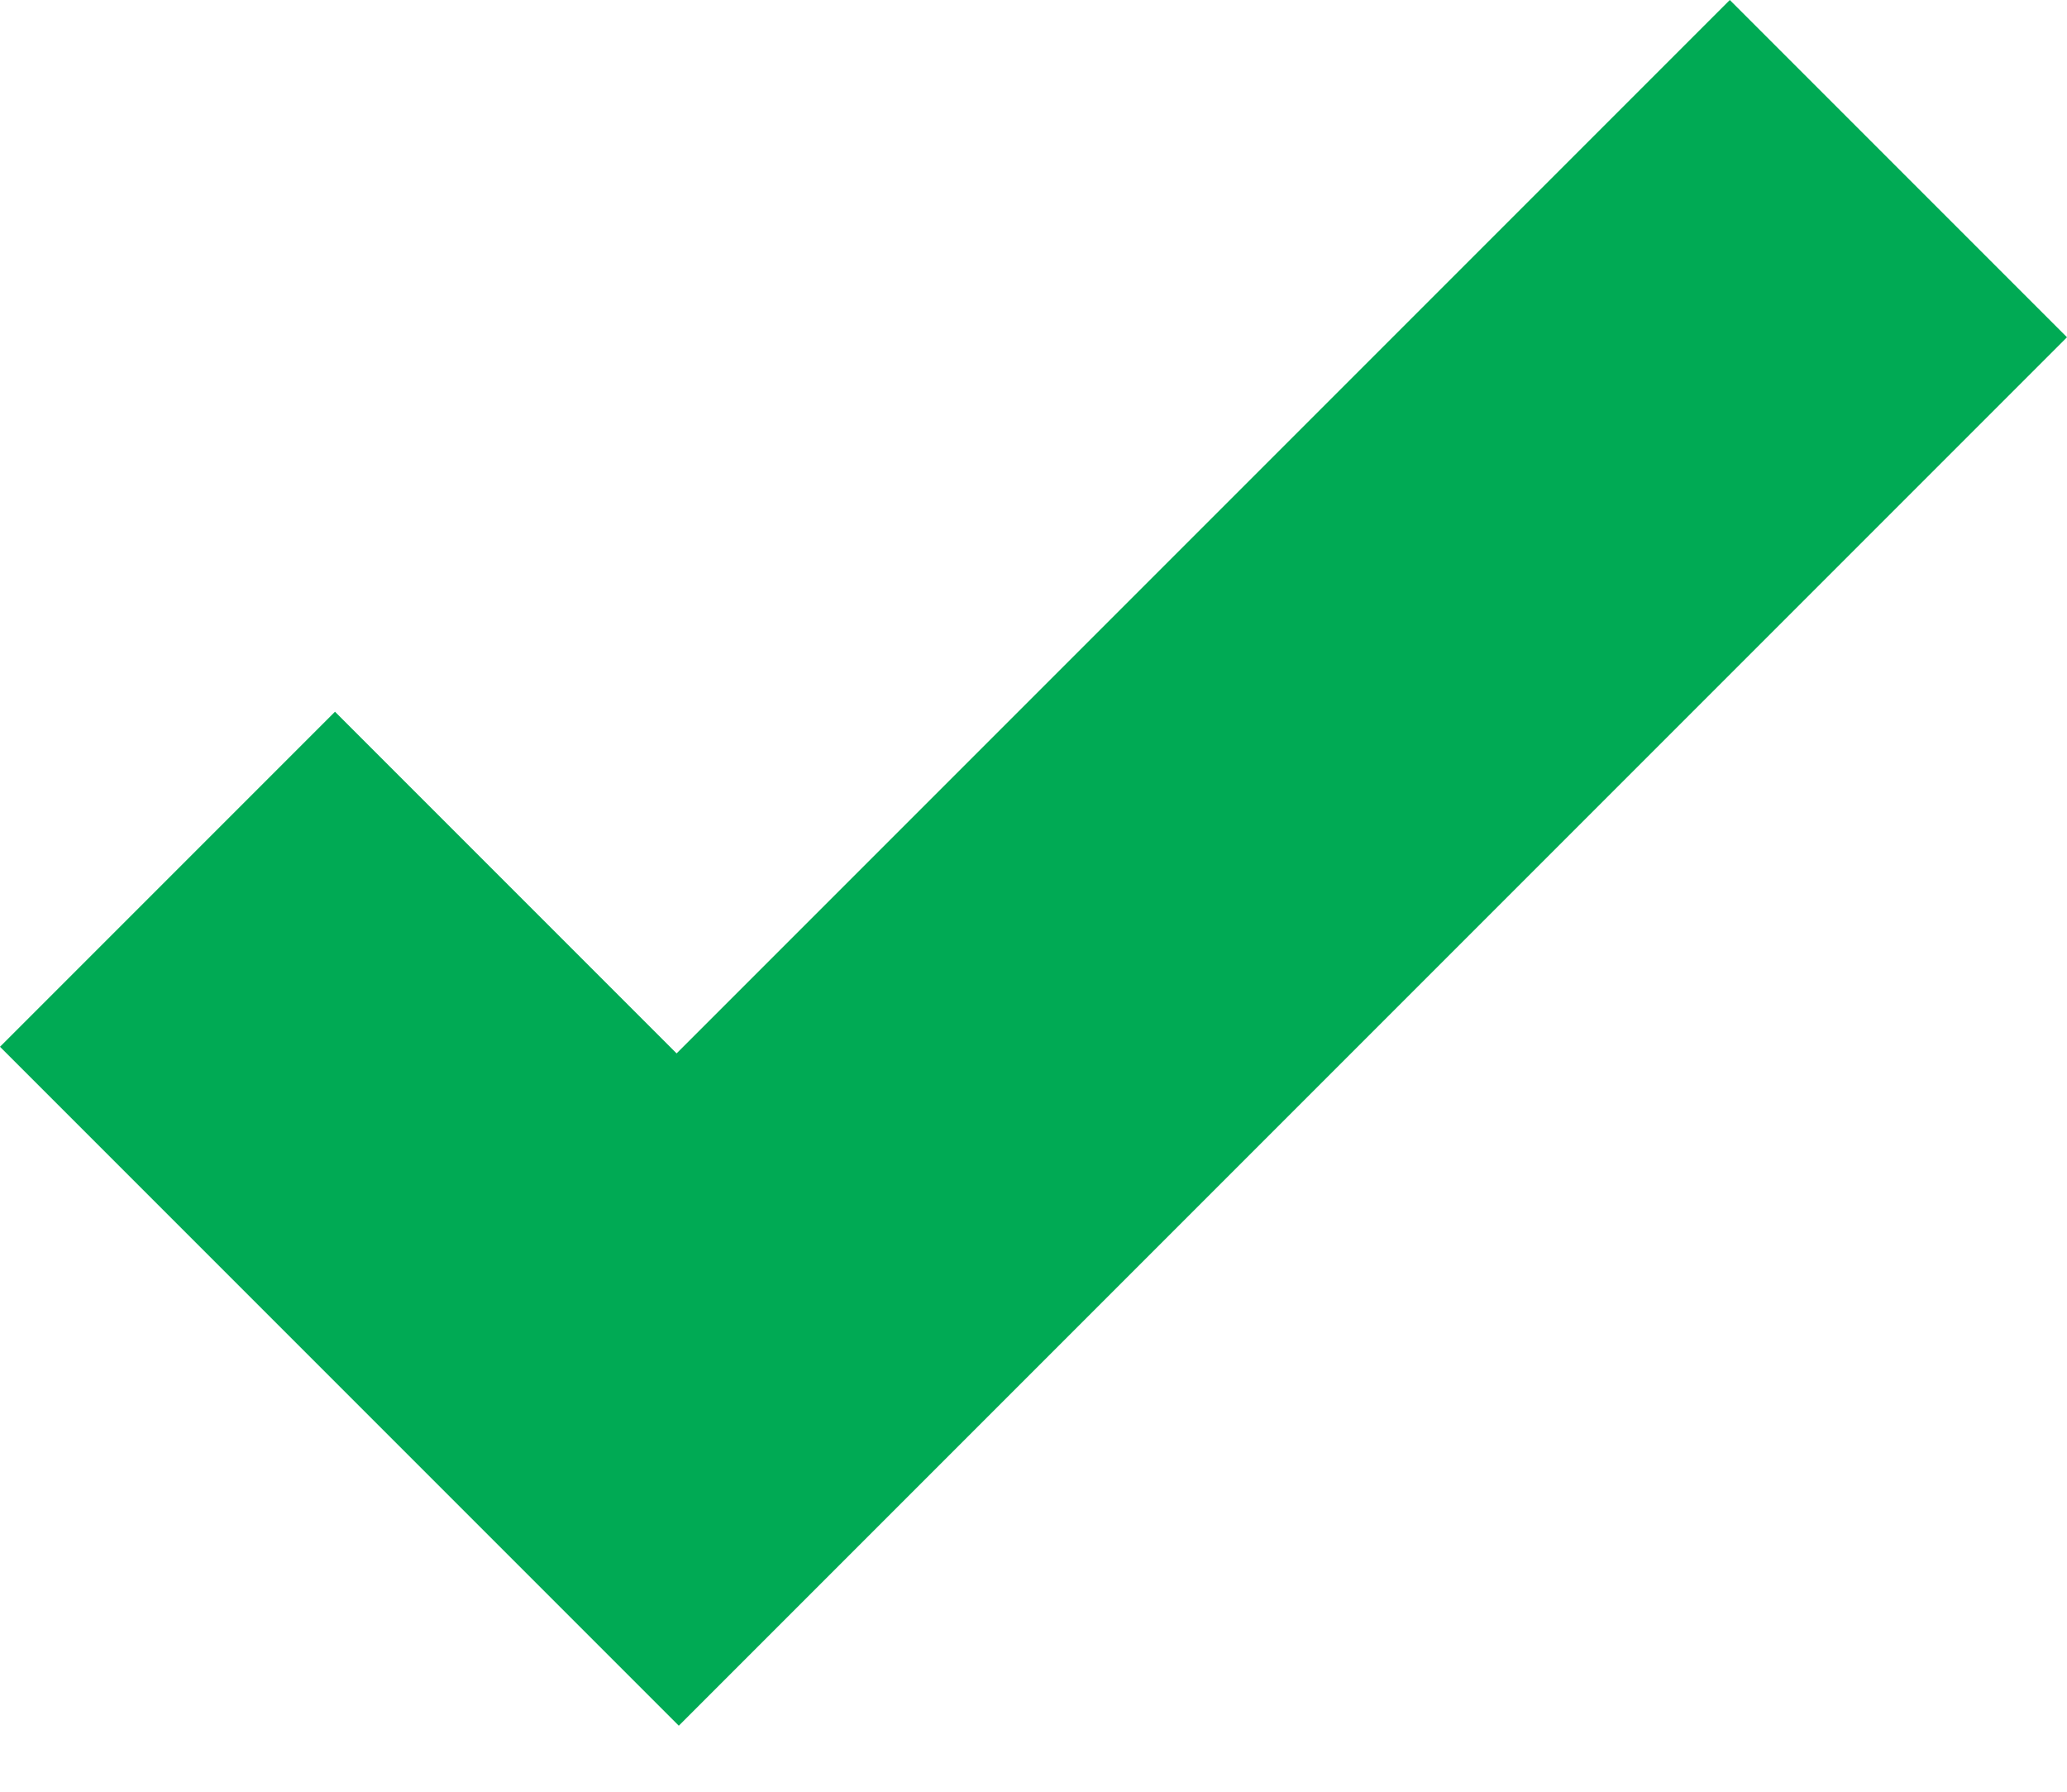 <svg width="15" height="13" viewBox="0 0 15 13" fill="none" xmlns="http://www.w3.org/2000/svg">
<path d="M12.553 0L4.91 7.643L2.431 5.164L0 7.595L2.479 10.074L4.926 12.521L7.357 10.09L15 2.447L12.553 0Z" fill="#00AA54"/>
</svg>
